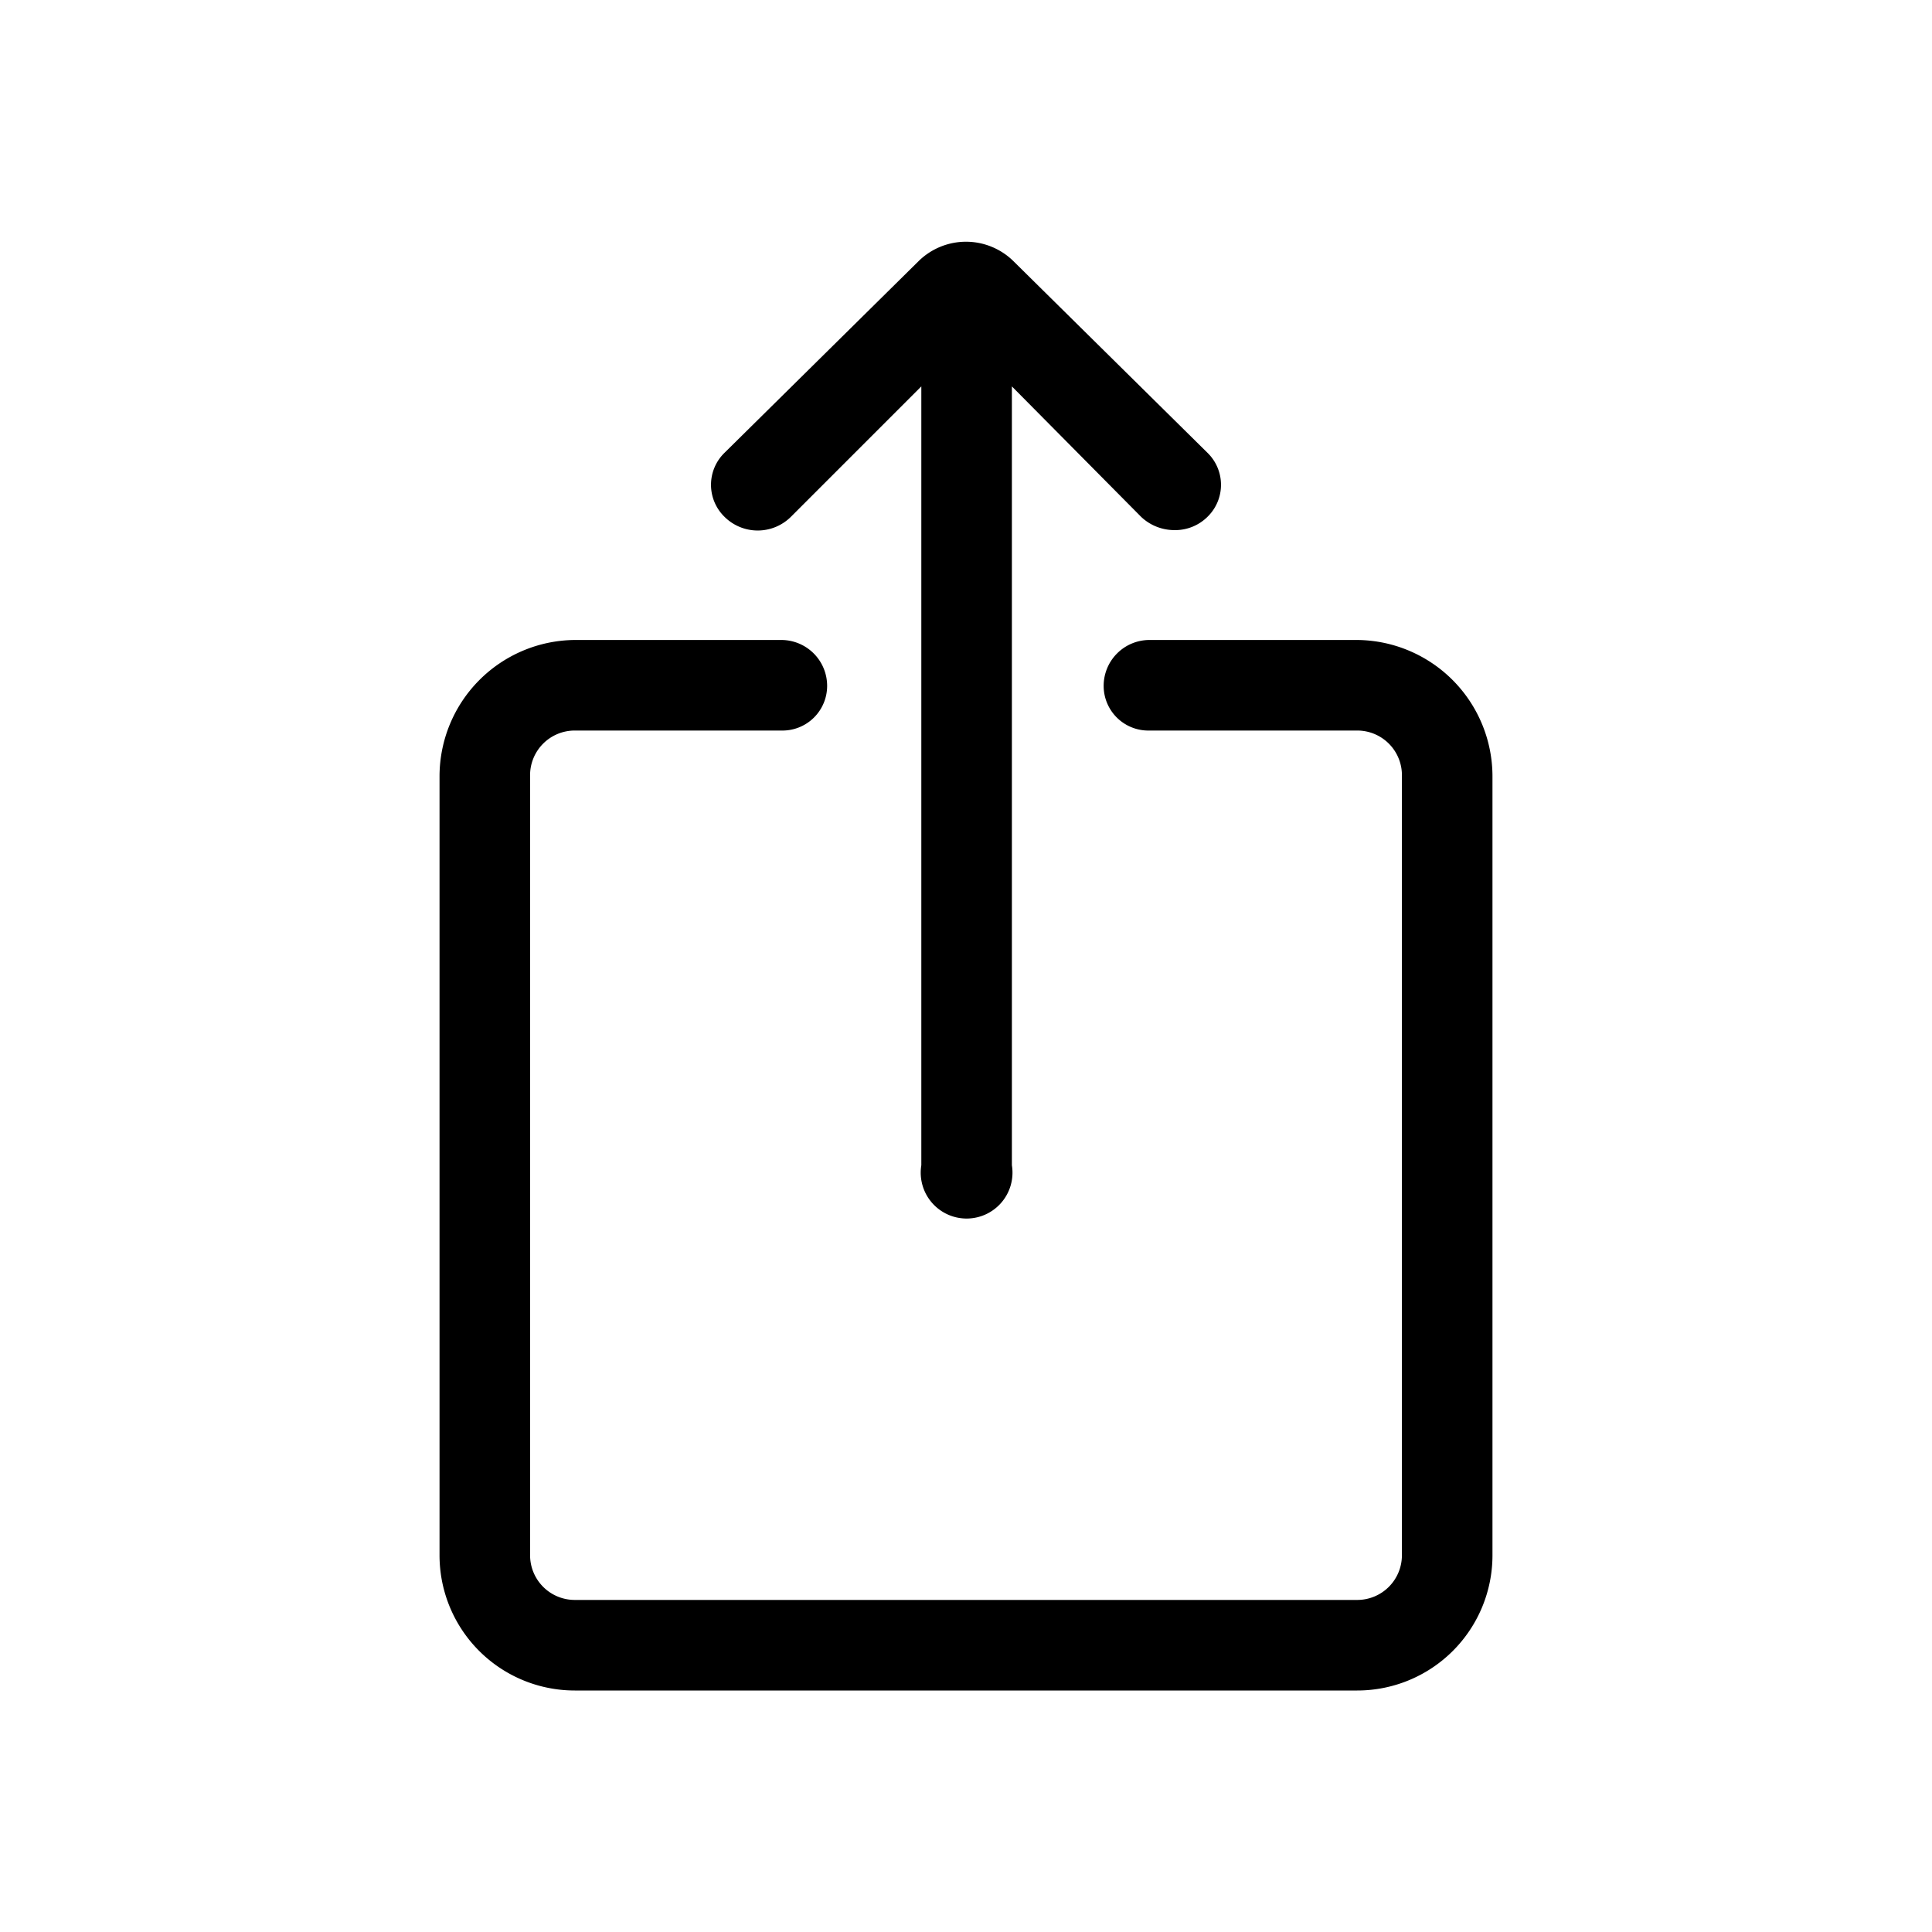 <svg xmlns="http://www.w3.org/2000/svg" viewBox="0 0 16 16"><path d="M11.24 5.3H9.52a.38.38 0 0 0-.38.38.37.37 0 0 0 .38.37h1.72a.37.37 0 0 1 .37.38v6.45a.37.37 0 0 1-.37.37H4.76a.37.37 0 0 1-.37-.37V6.43a.37.37 0 0 1 .37-.38h1.71a.37.37 0 0 0 .38-.37.38.38 0 0 0-.38-.38H4.76a1.13 1.13 0 0 0-1.12 1.13v6.45A1.12 1.12 0 0 0 4.76 14h6.48a1.12 1.12 0 0 0 1.12-1.12V6.43a1.13 1.13 0 0 0-1.12-1.13z"/><path d="M6.55 4.28L7.63 3.2v6.45a.38.38 0 1 0 .75 0V3.2l1.07 1.08a.4.4 0 0 0 .27.11.38.38 0 0 0 .28-.11.37.37 0 0 0 0-.53L8.39 2.16a.56.56 0 0 0-.78 0L6 3.75a.37.37 0 0 0 0 .53.39.39 0 0 0 .55 0z"/></svg>